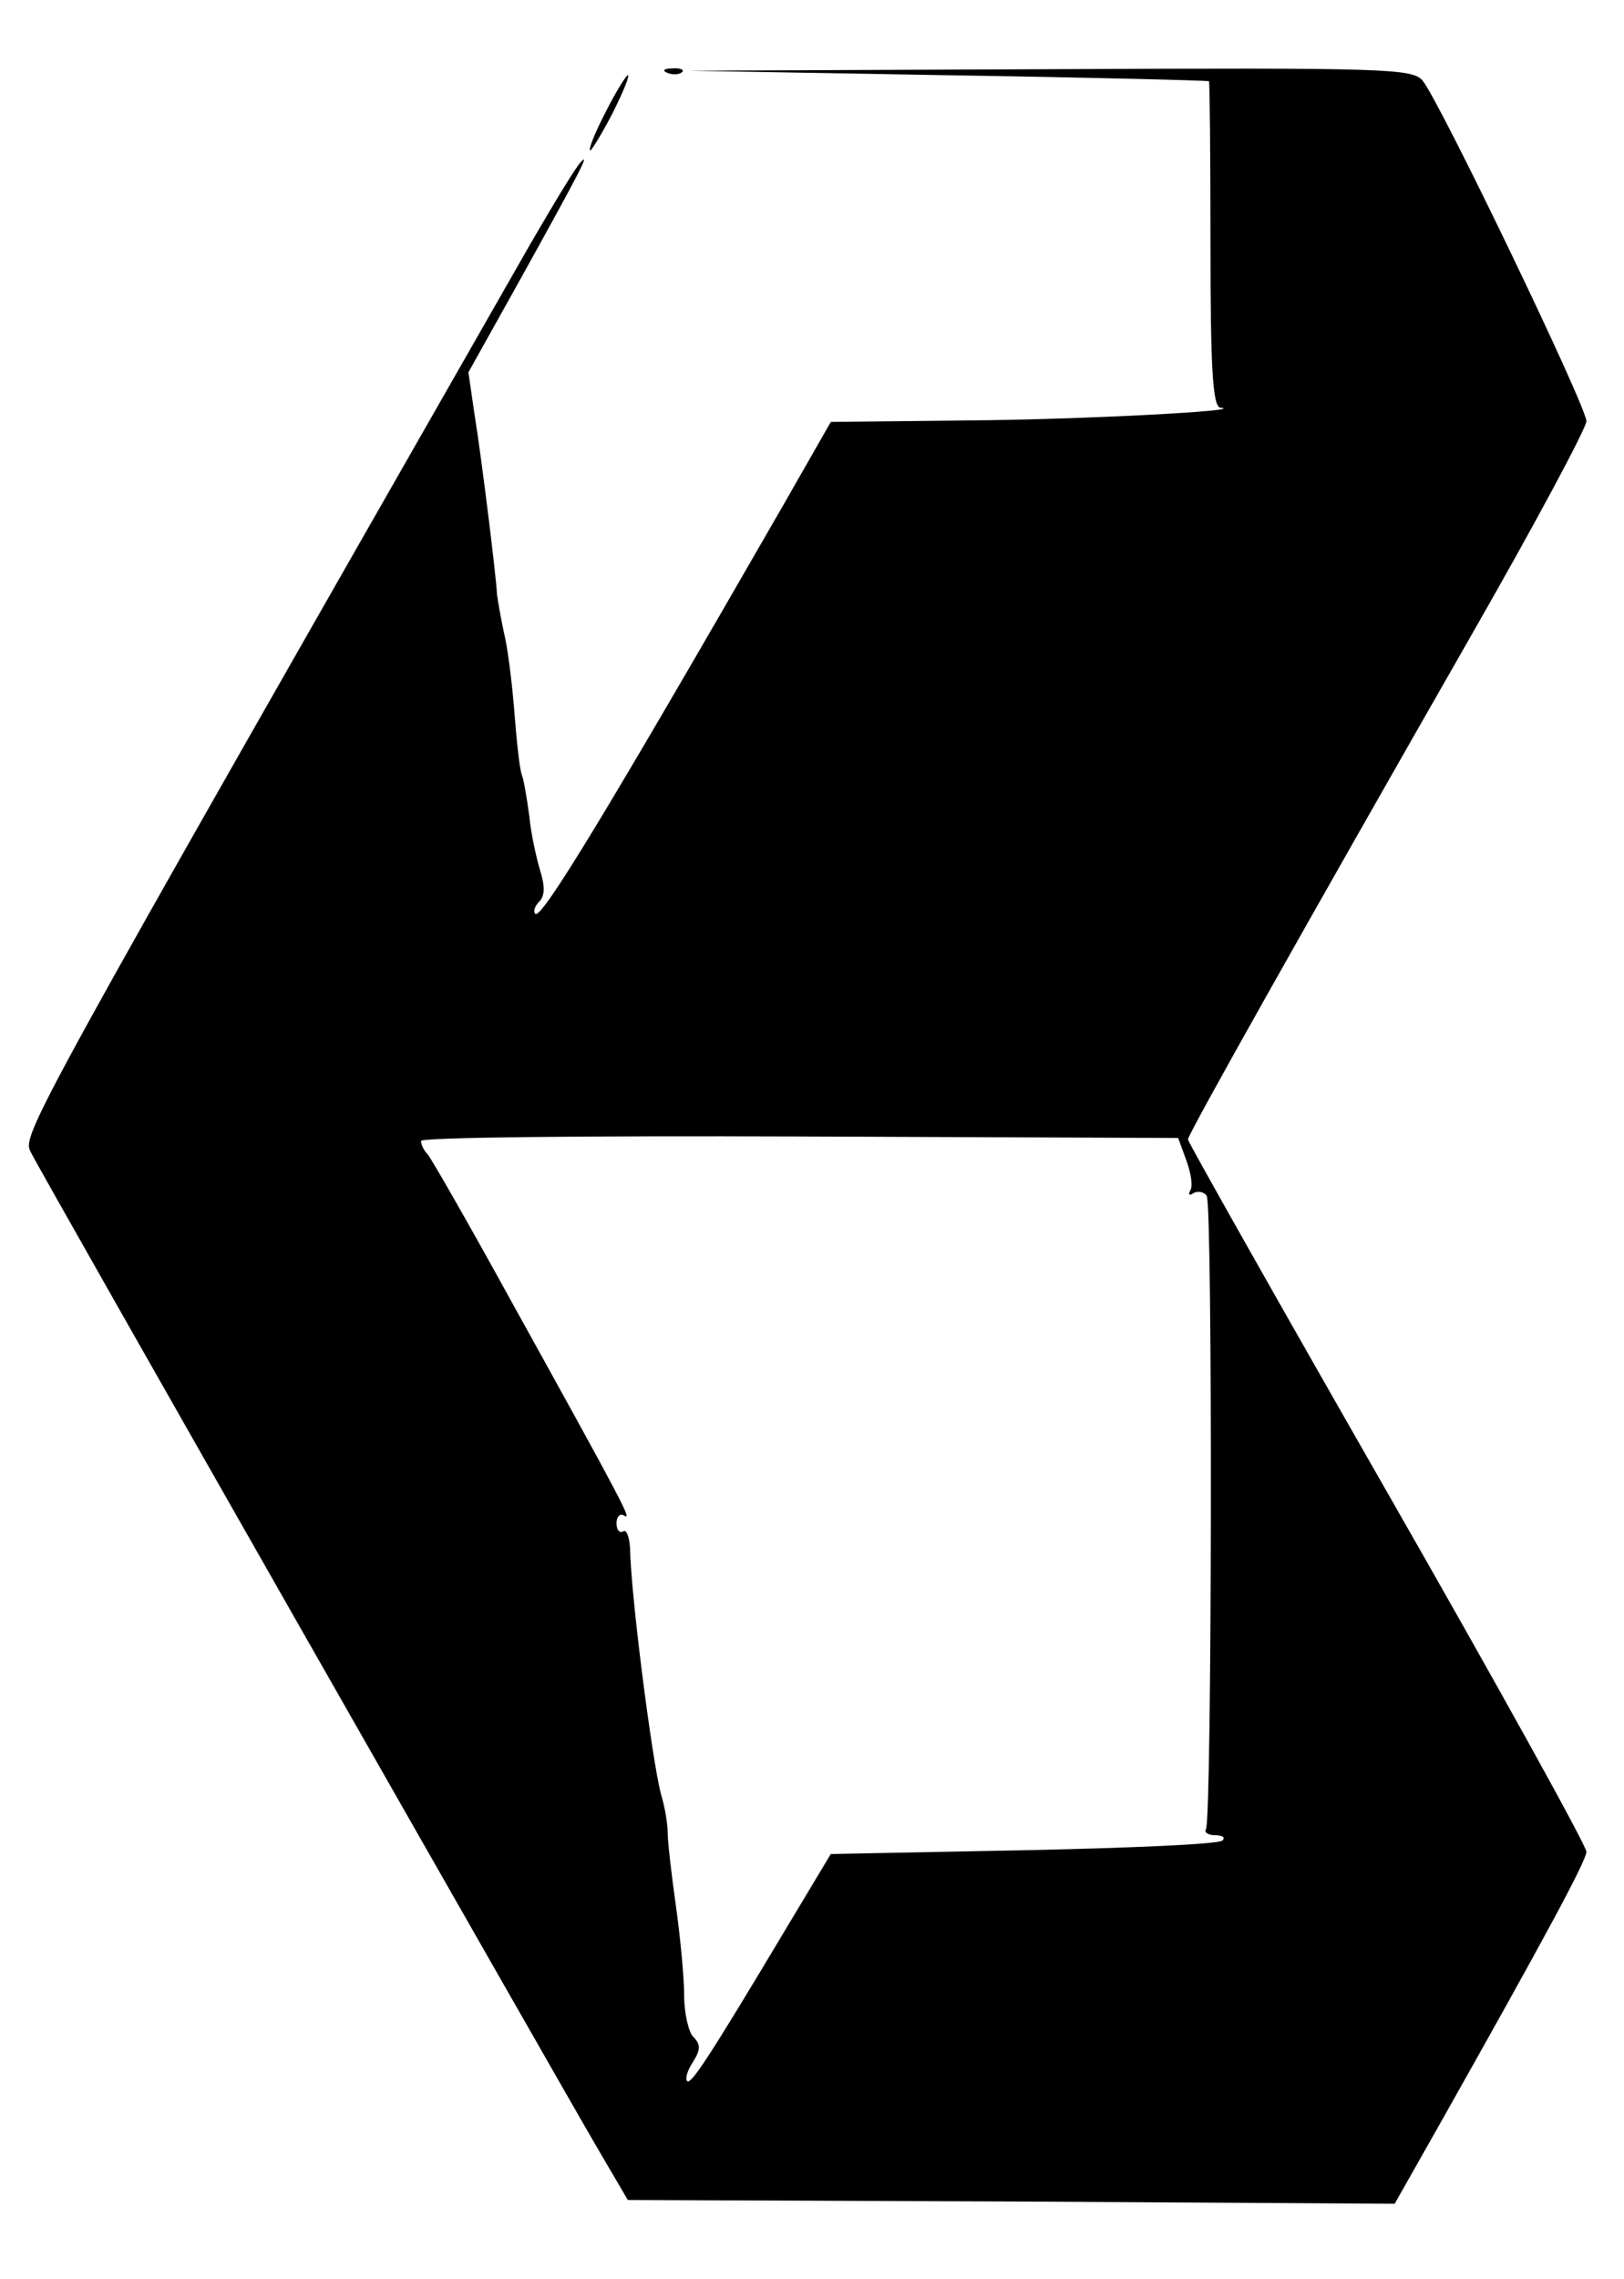 <?xml version="1.0" standalone="no"?>
<!DOCTYPE svg PUBLIC "-//W3C//DTD SVG 20010904//EN"
 "http://www.w3.org/TR/2001/REC-SVG-20010904/DTD/svg10.dtd">
<svg version="1.0" xmlns="http://www.w3.org/2000/svg"
 width="216pt" height="303pt" viewBox="0 0 216 303"
 preserveAspectRatio="xMidYMid meet">

<g transform="translate(0,303) scale(0.1,-0.1)"
fill="#000000" stroke="none">
<path d="M888 2933 c7 -3 16 -2 19 1 4 3 -2 6 -13 5 -11 0 -14 -3 -6 -6z"/>
<path d="M1260 2930 c190 -3 346 -7 348 -8 1 -1 2 -99 2 -217 0 -165 3 -215
13 -217 39 -4 -185 -16 -338 -17 l-180 -2 -64 -112 c-233 -405 -321 -550 -329
-542 -3 3 -1 10 5 16 8 8 8 21 1 43 -5 17 -12 49 -14 71 -3 22 -7 47 -10 55
-3 8 -7 46 -10 85 -3 38 -9 86 -14 105 -4 19 -8 42 -9 50 -1 23 -20 178 -30
240 l-8 55 67 120 c81 146 95 173 83 160 -6 -5 -36 -55 -68 -110 -673 -1178
-676 -1184 -664 -1207 17 -34 705 -1241 753 -1323 l41 -70 510 -2 510 -3 60
106 c137 243 195 350 195 362 0 8 -119 223 -265 478 -146 255 -265 466 -265
469 0 7 156 284 379 674 83 145 151 272 151 281 0 20 -196 427 -218 453 -14
16 -49 17 -496 15 l-481 -2 345 -6z m318 -1443 c6 -17 9 -34 5 -40 -3 -6 -1
-7 5 -3 6 3 14 1 17 -4 8 -13 7 -829 -1 -842 -3 -4 3 -8 12 -8 10 0 14 -3 10
-7 -4 -5 -123 -10 -264 -13 l-257 -5 -60 -100 c-101 -169 -126 -207 -131 -202
-3 3 0 14 8 26 10 16 10 23 0 33 -6 6 -12 31 -12 54 0 24 -5 77 -11 120 -6 42
-11 86 -11 98 0 12 -4 35 -9 51 -12 47 -40 264 -41 327 -1 15 -5 25 -9 22 -5
-3 -9 2 -9 11 0 9 5 13 10 10 11 -7 4 7 -150 285 -56 102 -106 189 -111 195
-5 5 -9 13 -9 18 0 5 222 7 503 6 l504 -2 11 -30z"/>
<path d="M805 2880 c-14 -27 -23 -50 -20 -50 2 0 16 23 30 50 14 28 23 50 20
50 -2 0 -16 -22 -30 -50z"/>
</g>
</svg>
